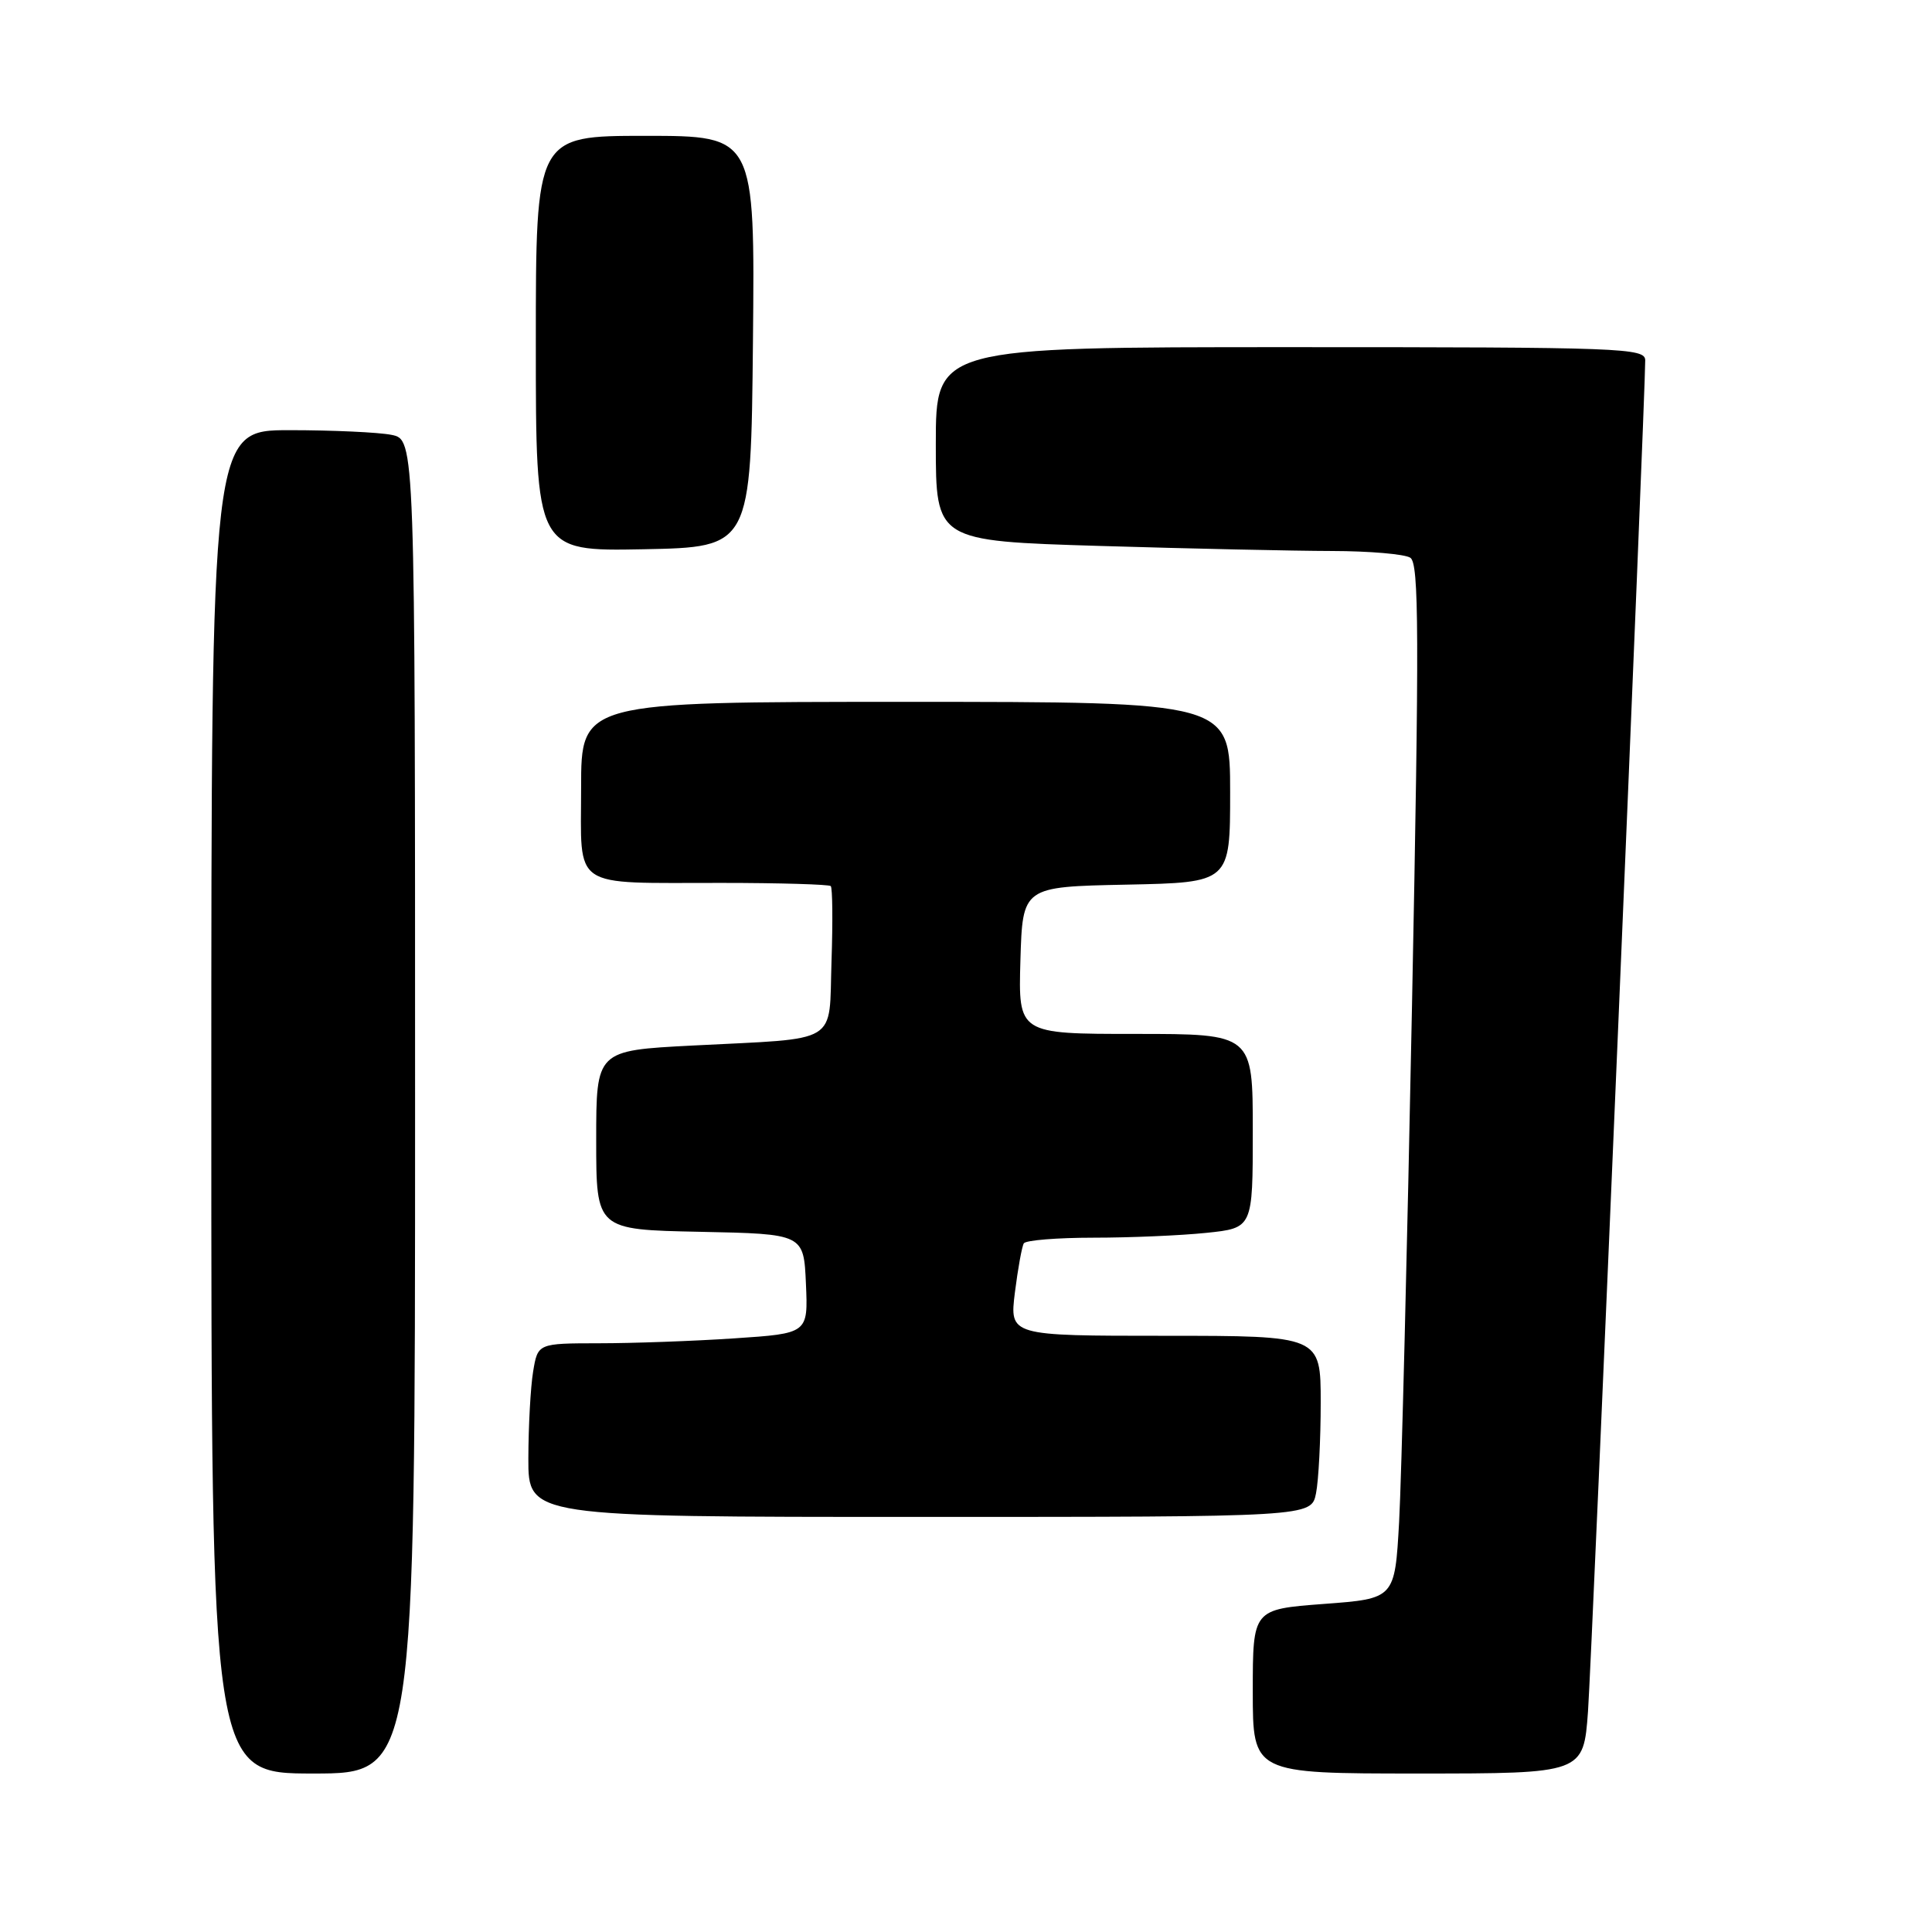 <?xml version="1.0" encoding="UTF-8" standalone="no"?>
<!DOCTYPE svg PUBLIC "-//W3C//DTD SVG 1.1//EN" "http://www.w3.org/Graphics/SVG/1.1/DTD/svg11.dtd" >
<svg xmlns="http://www.w3.org/2000/svg" xmlns:xlink="http://www.w3.org/1999/xlink" version="1.1" viewBox="0 0 256 256">
 <g >
 <path fill="currentColor"
d=" M 55.00 146.62 C 55.00 58.25 55.00 58.25 51.87 57.62 C 50.16 57.28 44.08 57.00 38.37 57.00 C 28.00 57.00 28.00 57.00 28.00 146.00 C 28.00 235.00 28.00 235.00 41.50 235.00 C 55.00 235.00 55.00 235.00 55.00 146.62 Z  M 210.42 226.75 C 210.93 219.63 218.01 52.53 218.00 47.75 C 218.00 46.11 215.09 46.00 171.00 46.00 C 124.00 46.00 124.00 46.00 124.00 58.84 C 124.00 71.68 124.00 71.68 145.75 72.34 C 157.71 72.70 171.55 73.00 176.50 73.01 C 181.45 73.02 186.12 73.42 186.87 73.90 C 188.03 74.63 188.07 83.85 187.10 133.13 C 186.47 165.24 185.70 196.07 185.39 201.66 C 184.82 211.83 184.82 211.83 175.41 212.53 C 166.00 213.24 166.00 213.24 166.00 224.12 C 166.00 235.00 166.00 235.00 187.91 235.00 C 209.82 235.00 209.82 235.00 210.42 226.75 Z  M 174.38 197.87 C 174.72 196.16 175.00 190.76 175.00 185.87 C 175.00 177.00 175.00 177.00 154.38 177.00 C 133.77 177.00 133.77 177.00 134.48 171.25 C 134.88 168.09 135.41 165.16 135.66 164.75 C 135.91 164.34 140.08 164.00 144.91 164.00 C 149.75 164.00 156.47 163.71 159.85 163.36 C 166.00 162.72 166.00 162.72 166.00 149.86 C 166.00 137.00 166.00 137.00 150.46 137.00 C 134.93 137.00 134.93 137.00 135.21 127.25 C 135.50 117.50 135.50 117.50 149.25 117.22 C 163.00 116.94 163.00 116.94 163.00 104.97 C 163.00 93.00 163.00 93.00 120.00 93.00 C 77.00 93.00 77.00 93.00 77.00 104.38 C 77.00 118.02 75.45 116.97 95.58 116.99 C 103.33 116.99 109.85 117.19 110.08 117.41 C 110.31 117.64 110.36 122.11 110.18 127.35 C 109.81 138.57 111.53 137.52 91.75 138.54 C 79.00 139.20 79.00 139.20 79.00 151.07 C 79.00 162.94 79.00 162.94 92.75 163.22 C 106.50 163.50 106.50 163.50 106.79 170.10 C 107.08 176.69 107.08 176.69 97.29 177.34 C 91.91 177.70 83.85 177.99 79.38 177.99 C 71.26 178.00 71.26 178.00 70.64 181.75 C 70.30 183.81 70.02 188.99 70.01 193.25 C 70.00 201.00 70.00 201.00 121.88 201.00 C 173.75 201.00 173.75 201.00 174.38 197.87 Z  M 99.77 45.25 C 100.03 18.00 100.03 18.00 85.52 18.00 C 71.00 18.00 71.00 18.00 71.00 45.53 C 71.00 73.05 71.00 73.05 85.25 72.78 C 99.50 72.50 99.50 72.50 99.77 45.25 Z "/>
</g>
</svg>